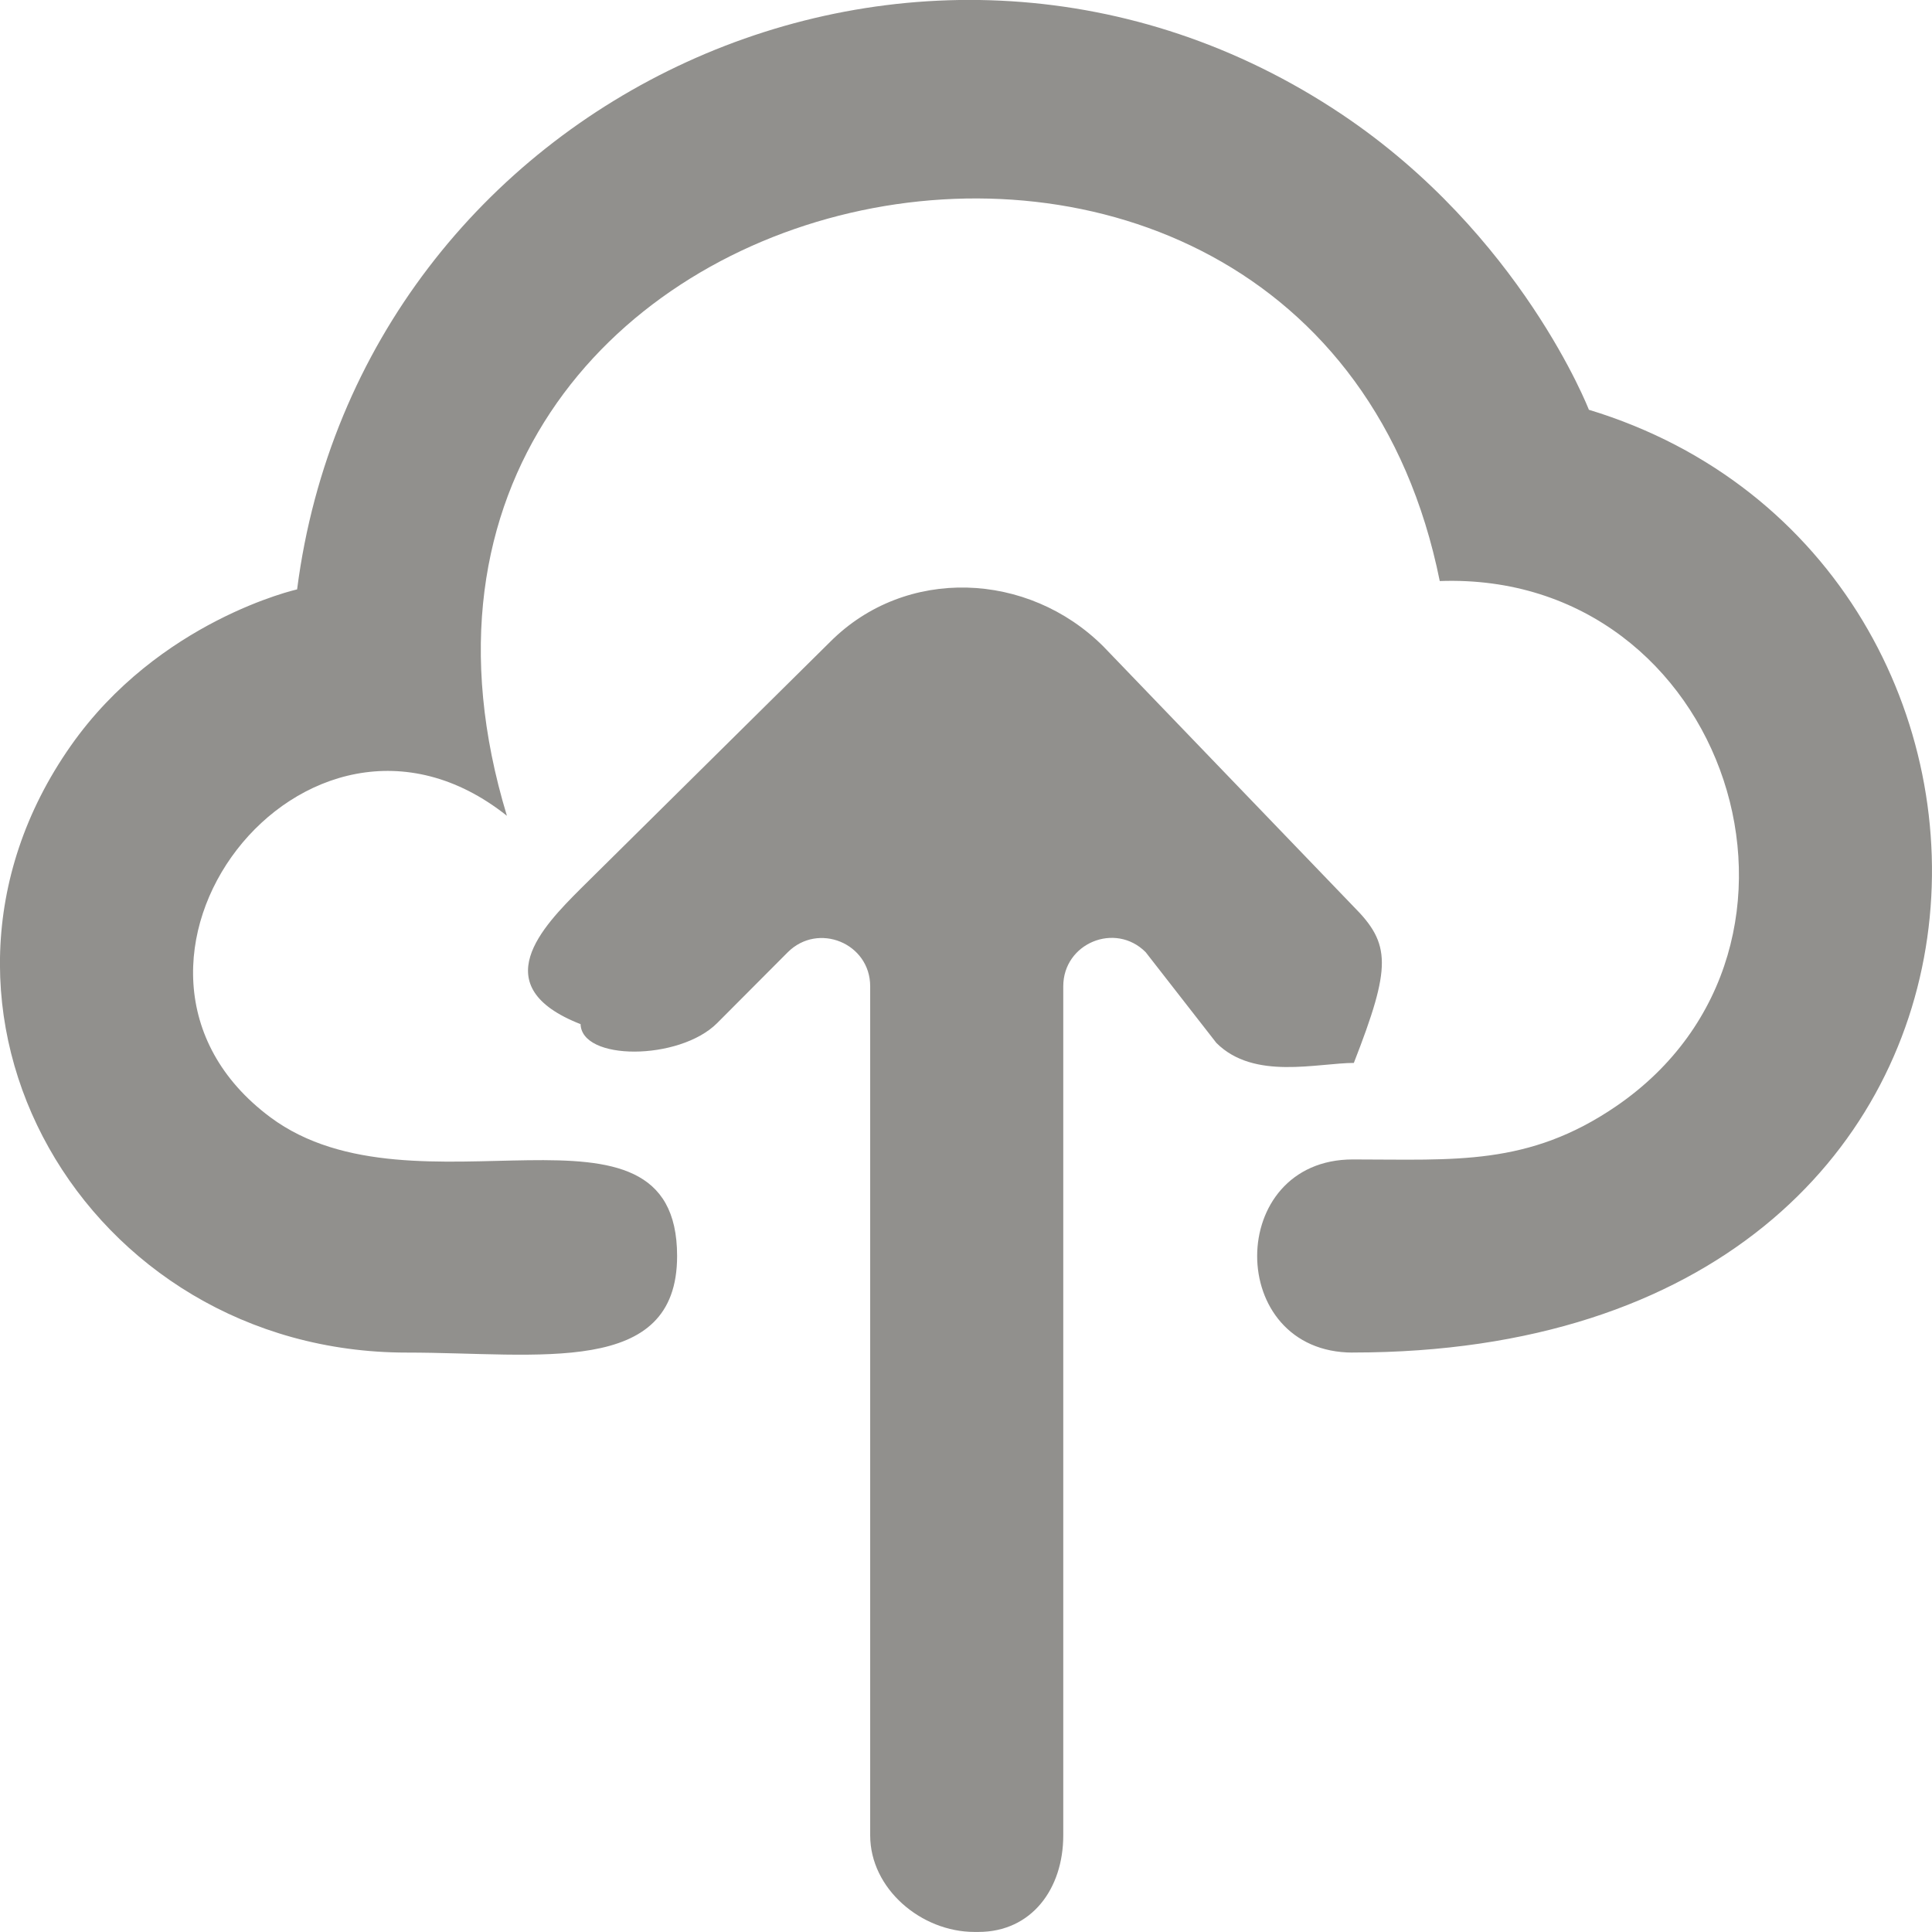 <!-- Generated by IcoMoon.io -->
<svg version="1.1" xmlns="http://www.w3.org/2000/svg" width="32" height="32" viewBox="0 0 32 32">
<title>as-cloud_up-</title>
<path fill="#91908d" d="M22.44 17.605h-0.016c0.624-1.6 0.616-1.969-0.008-2.593l-4.138-4.302c-1.249-1.249-3.276-1.331-4.525-0.082l-4.137 4.093c-0.624 0.625-1.599 1.617 0 2.242v-0.011c0 0.625 1.636 0.619 2.261-0.005l1.17-1.174c0.504-0.504 1.366-0.15 1.366 0.563v14.064c0 0.883 0.844 1.599 1.727 1.599h0.065c0.883 0 1.406-0.716 1.406-1.599v-14.064c0-0.713 0.86-1.070 1.364-0.566l1.172 1.504c0.624 0.624 1.668 0.331 2.293 0.331zM22.408 22.403c-2.116 0-2.112-3.199 0-3.199 1.688 0 2.904 0.114 4.36-0.881 3.863-2.642 1.855-8.87-2.921-8.699-2.132-10.566-18.753-6.991-15.451 3.888-3.348-2.663-7.275 2.497-3.916 4.995 2.402 1.785 6.735-0.657 6.735 2.297 0 2.012-2.283 1.599-4.476 1.599-5.334 0-8.622-5.694-5.568-10.048 1.458-2.079 3.75-2.593 3.75-2.593 1.055-8.178 10.39-12.496 17.304-7.868 2.968 1.988 4.092 4.893 4.092 4.893 8.211 2.495 8.038 15.615-3.909 15.615z"></path>
</svg>
